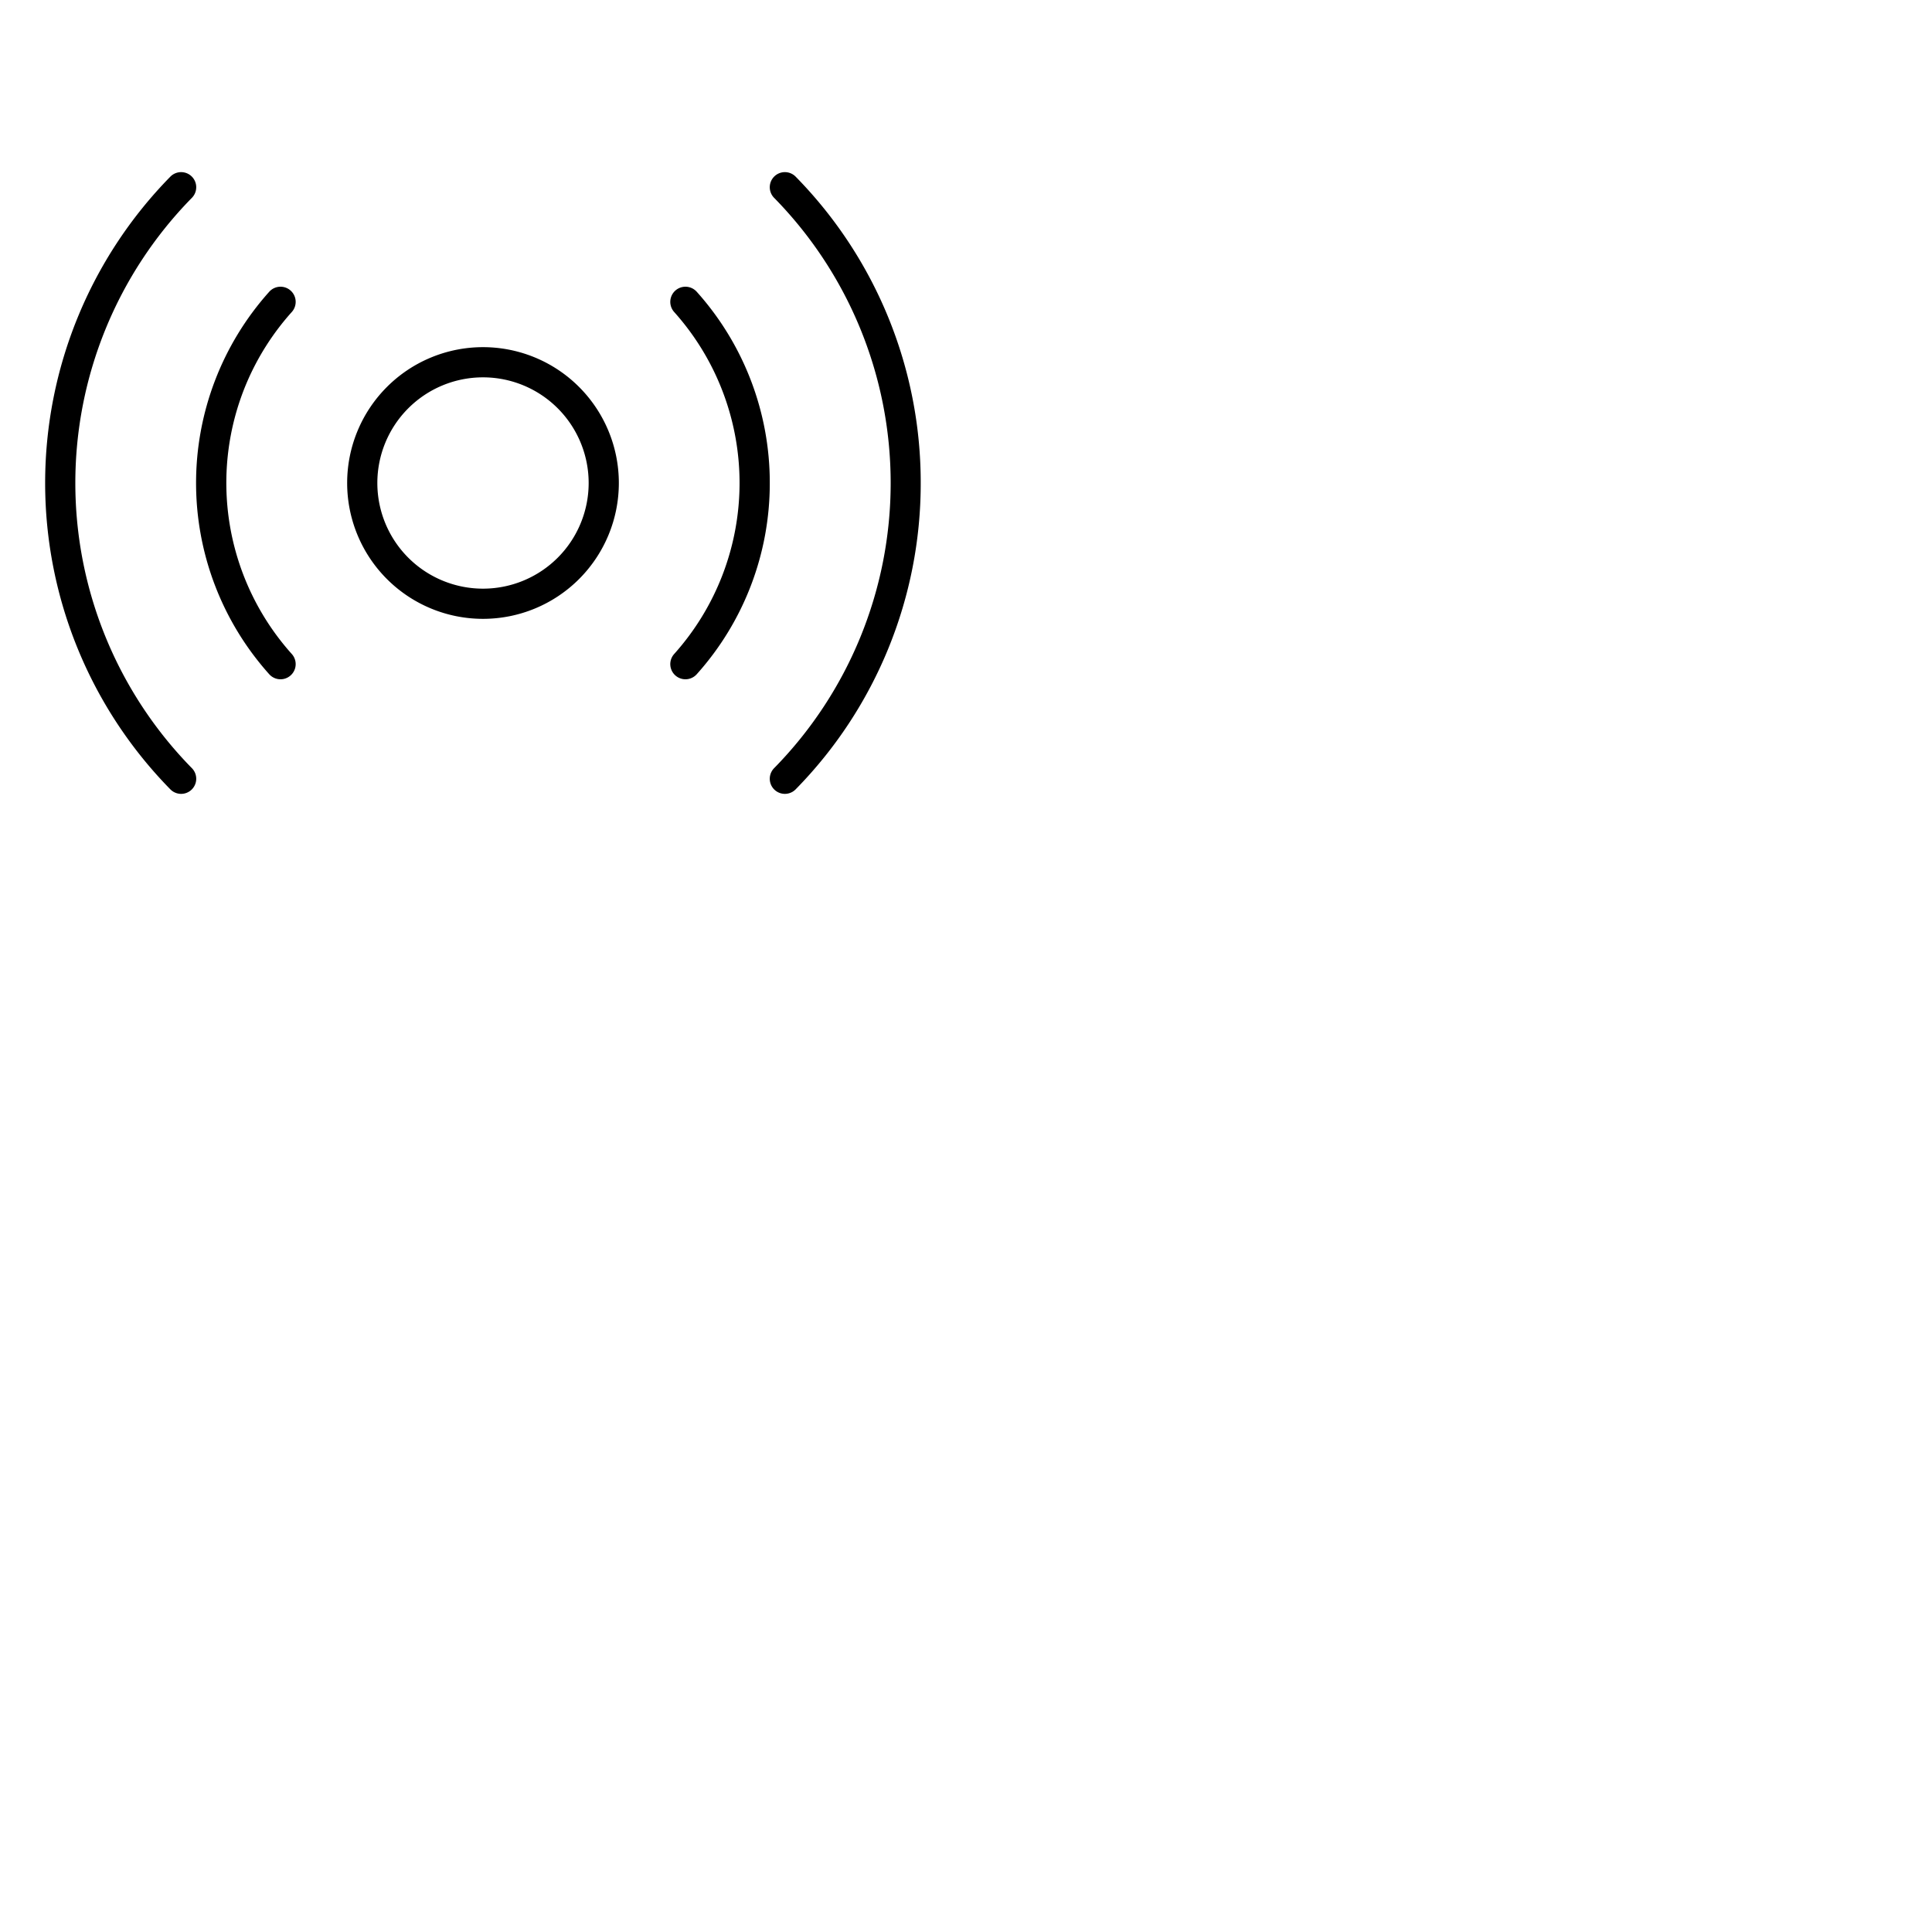 <svg xmlns="http://www.w3.org/2000/svg" version="1.1" viewBox="0 0 512 512" fill="currentColor"><path fill="currentColor" d="M128 92a36 36 0 1 0 36 36a36 36 0 0 0-36-36m0 64a28 28 0 1 1 28-28a28 28 0 0 1-28 28m76-28a75.74 75.74 0 0 1-19.35 50.67a4 4 0 0 1-6-5.34a67.92 67.92 0 0 0 0-90.66a4 4 0 0 1 6-5.34A75.74 75.74 0 0 1 204 128M65.34 101.53a67.92 67.92 0 0 0 12 71.8a4 4 0 0 1-6 5.34a75.93 75.93 0 0 1 0-101.34a4 4 0 1 1 6 5.34a68 68 0 0 0-12 18.86M244 128a115.68 115.68 0 0 1-33.14 81.18a4 4 0 0 1-5.72-5.6a107.89 107.89 0 0 0 0-151.16a4 4 0 0 1 5.72-5.6A115.68 115.68 0 0 1 244 128M50.86 203.58a4 4 0 0 1-5.72 5.6a115.91 115.91 0 0 1 0-162.36a4 4 0 1 1 5.72 5.6a107.89 107.89 0 0 0 0 151.16"/></svg>